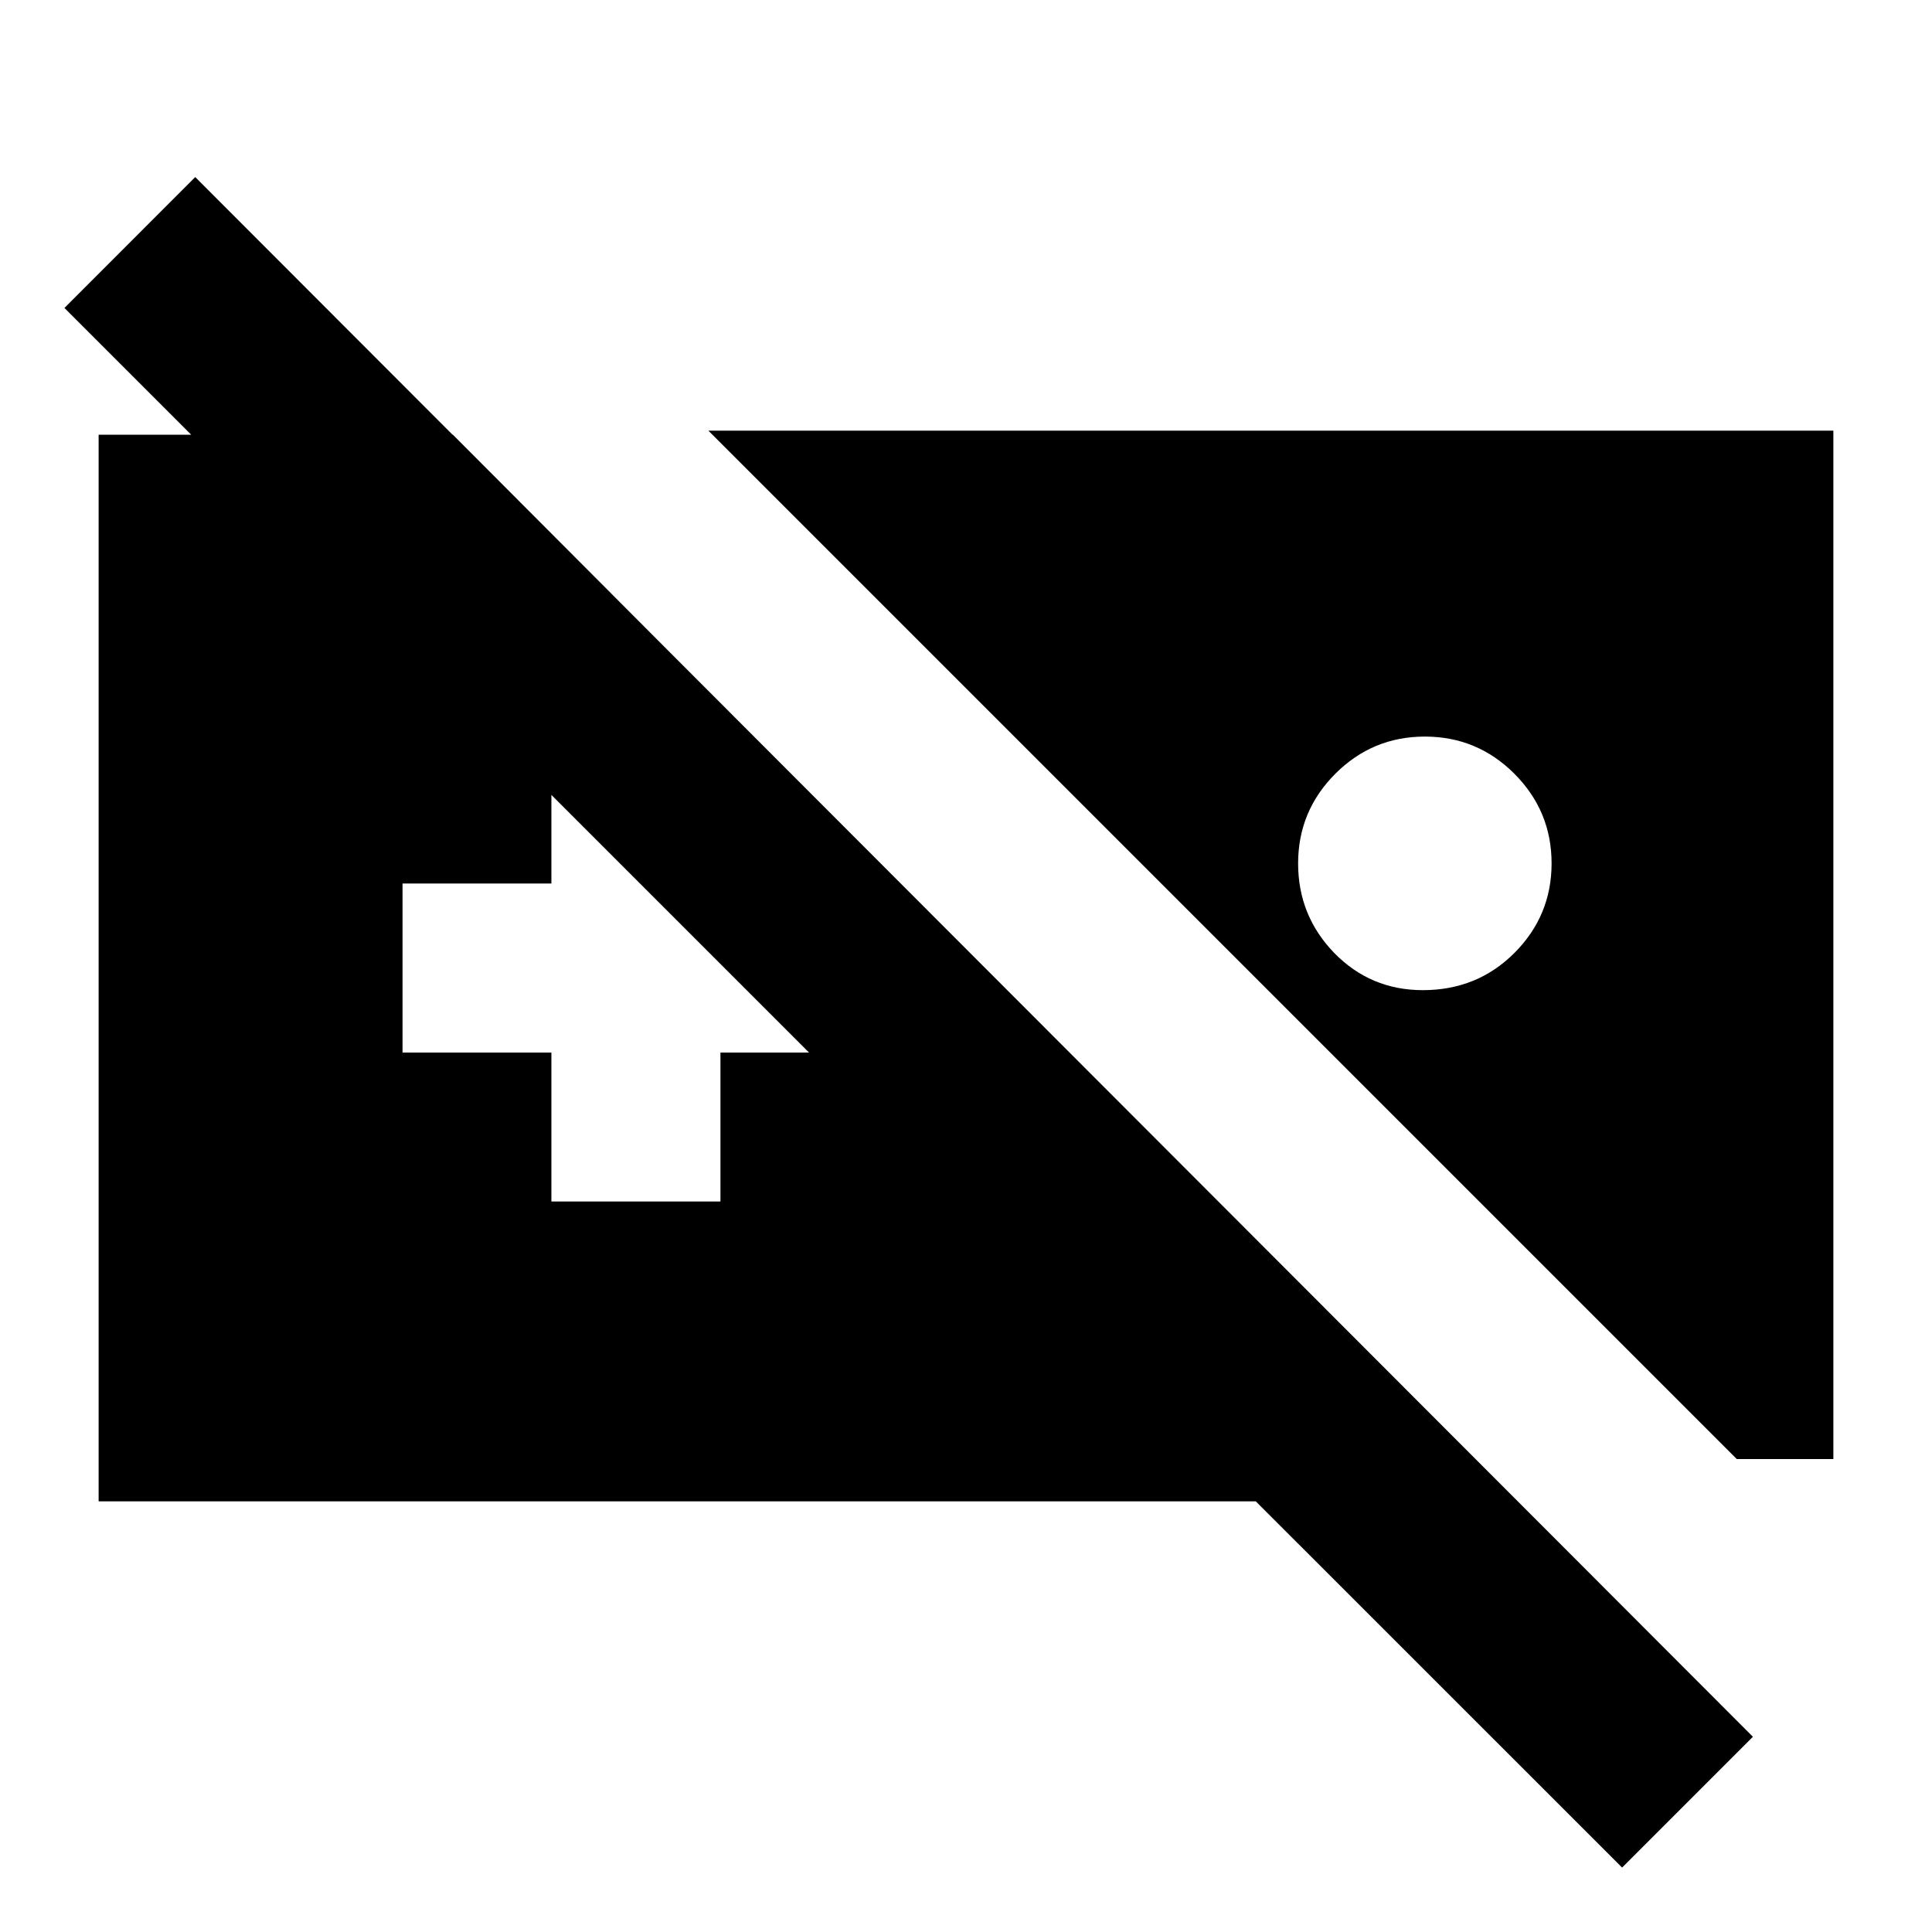 <svg xmlns="http://www.w3.org/2000/svg" height="20" width="20"><path d="M1.021 15.542V4.5h3.667l7.916 7.938H9.917l-9.25-9.25 1.354-1.355 16.125 16.146-1.354 1.354L13 15.542ZM7.333 4.458h11.646v10.646h-1Zm7.417 3.167q-.542 0-.927.385-.385.386-.385.928 0 .541.374.927.376.385.917.385.563 0 .948-.385.385-.386.385-.927 0-.542-.385-.928-.385-.385-.927-.385Zm-9.042 4.813h1.75v-1.542H9v-1.75H7.458V7.604h-1.75v1.542H4.167v1.75h1.541Z"/></svg>
